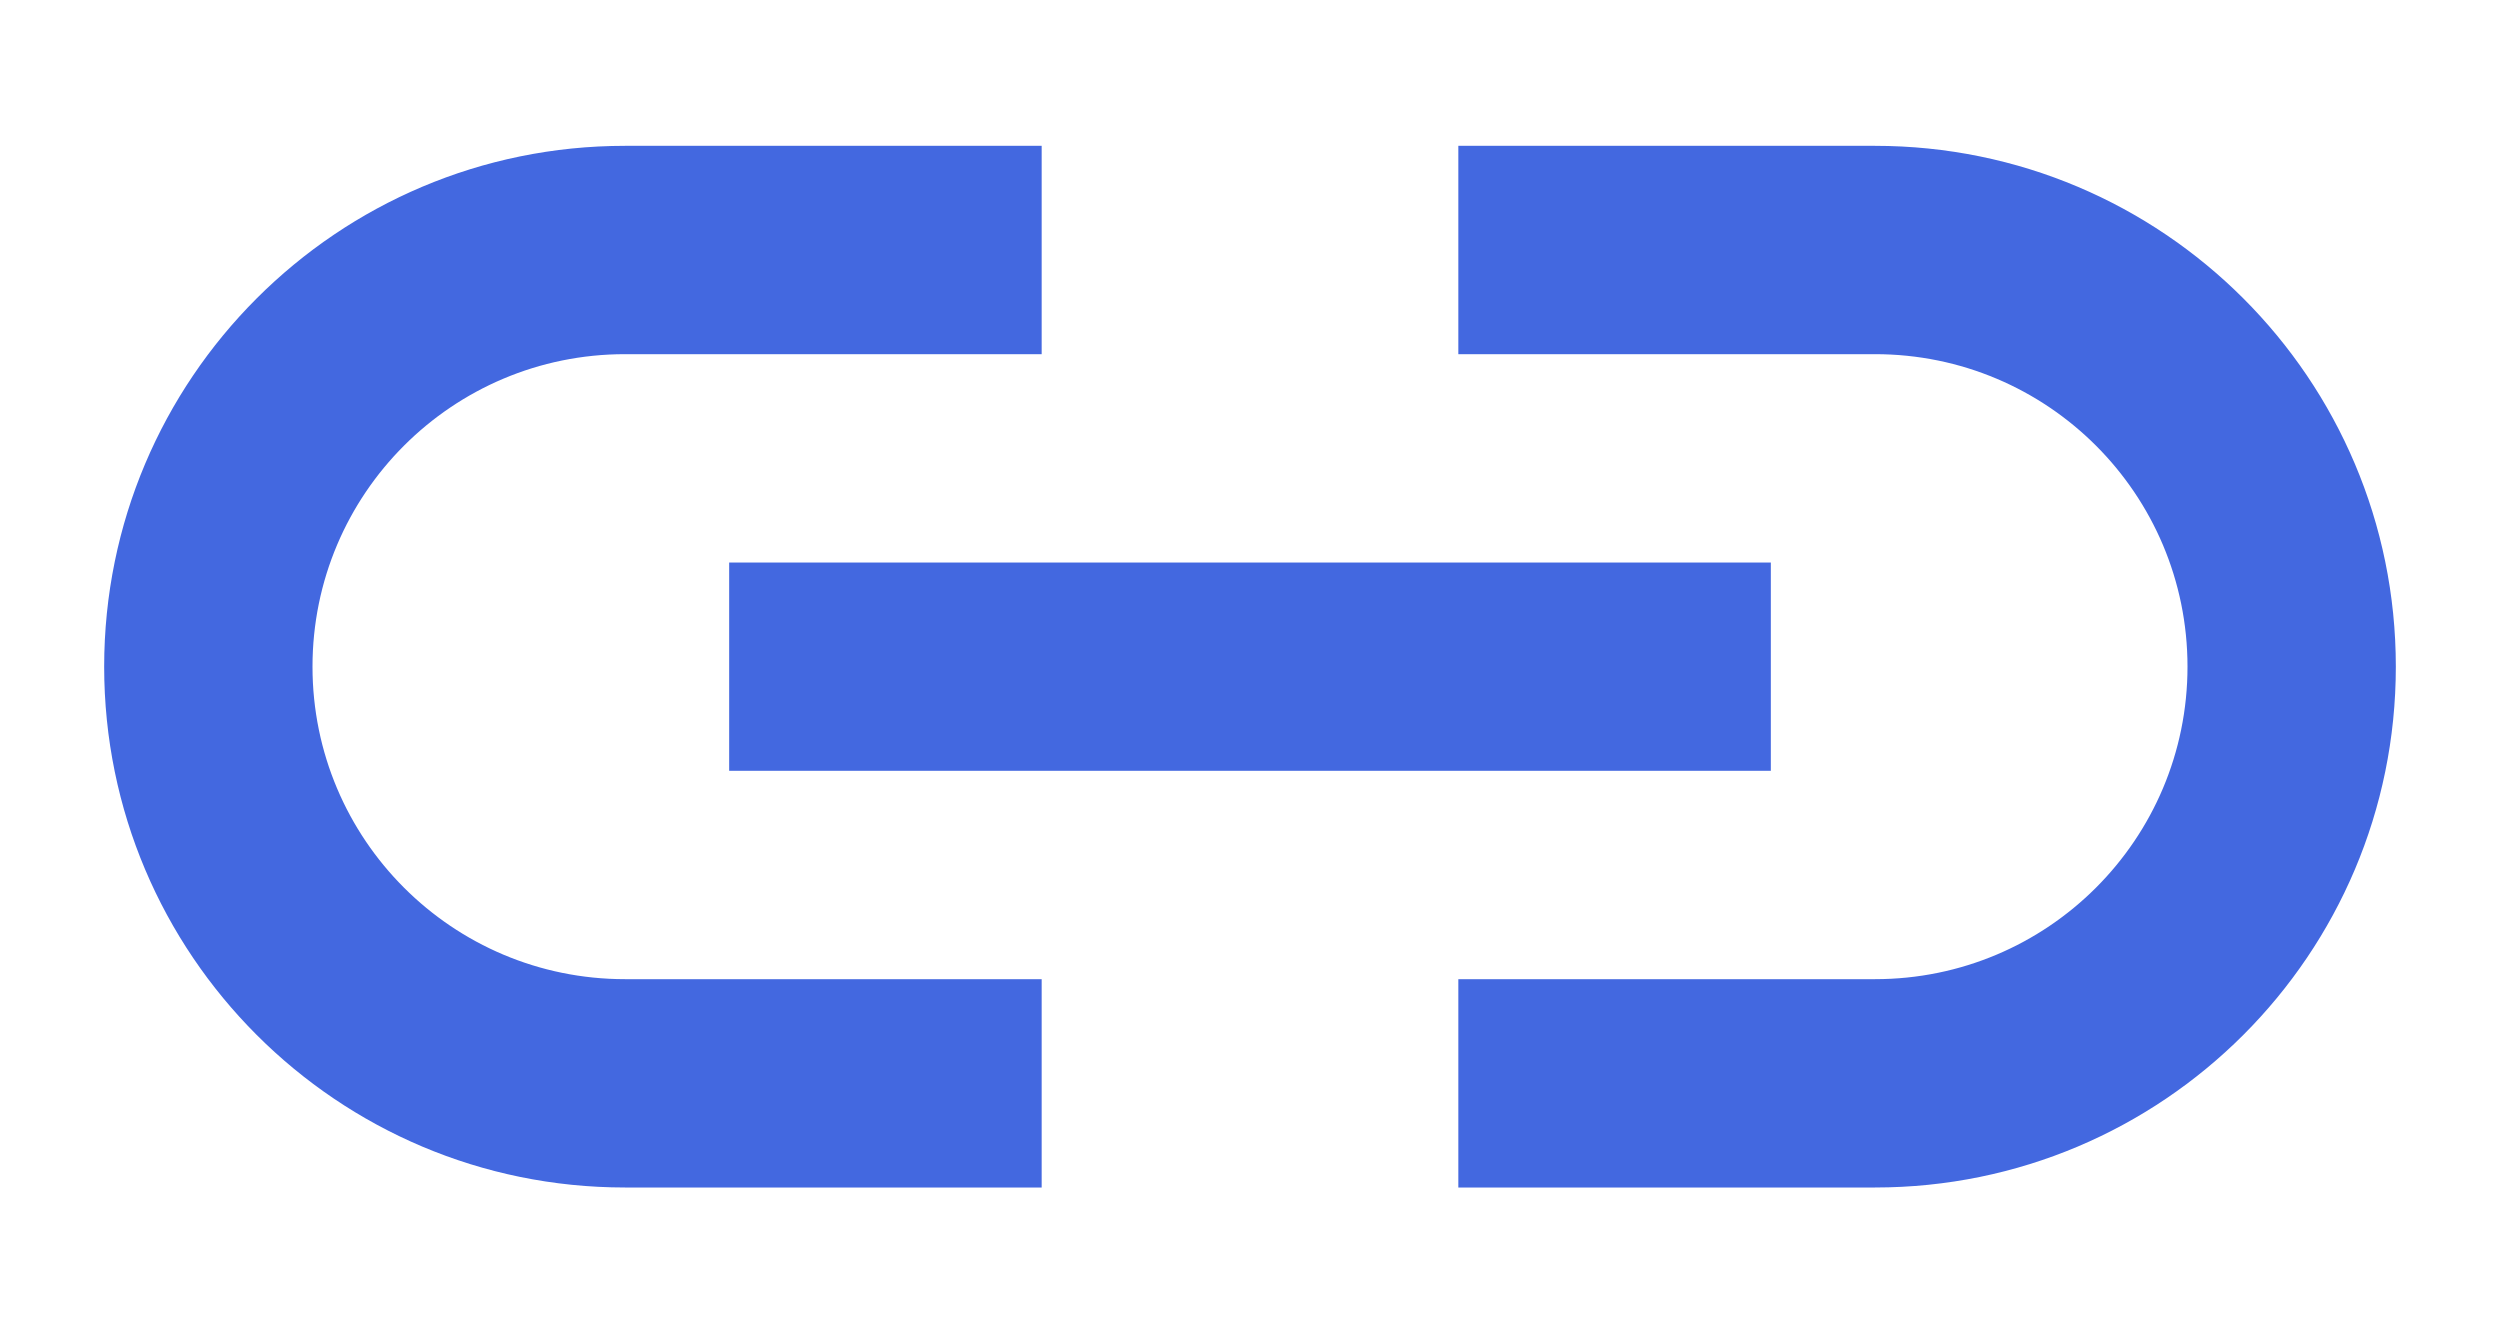 <svg fill="none" viewBox="0 0 15 8" height="8" width="15" xmlns="http://www.w3.org/2000/svg">
    <path xmlns="http://www.w3.org/2000/svg" fill-rule="evenodd" clip-rule="evenodd" d="M8.75 2.125V0.875H11.25C12.976 0.875 14.375 2.274 14.375 4C14.375 5.726 12.976 7.125 11.25 7.125H8.75V5.875H11.25C12.286 5.875 13.125 5.036 13.125 4C13.125 2.964 12.286 2.125 11.25 2.125H8.75ZM6.25 5.875V7.125H3.75C2.024 7.125 0.625 5.726 0.625 4C0.625 2.274 2.024 0.875 3.75 0.875H6.25V2.125H3.75C2.714 2.125 1.875 2.964 1.875 4C1.875 5.036 2.714 5.875 3.75 5.875H6.25ZM4.375 4.625V3.375H10.625V4.625H4.375Z" fill="#4368E0"></path>
</svg>